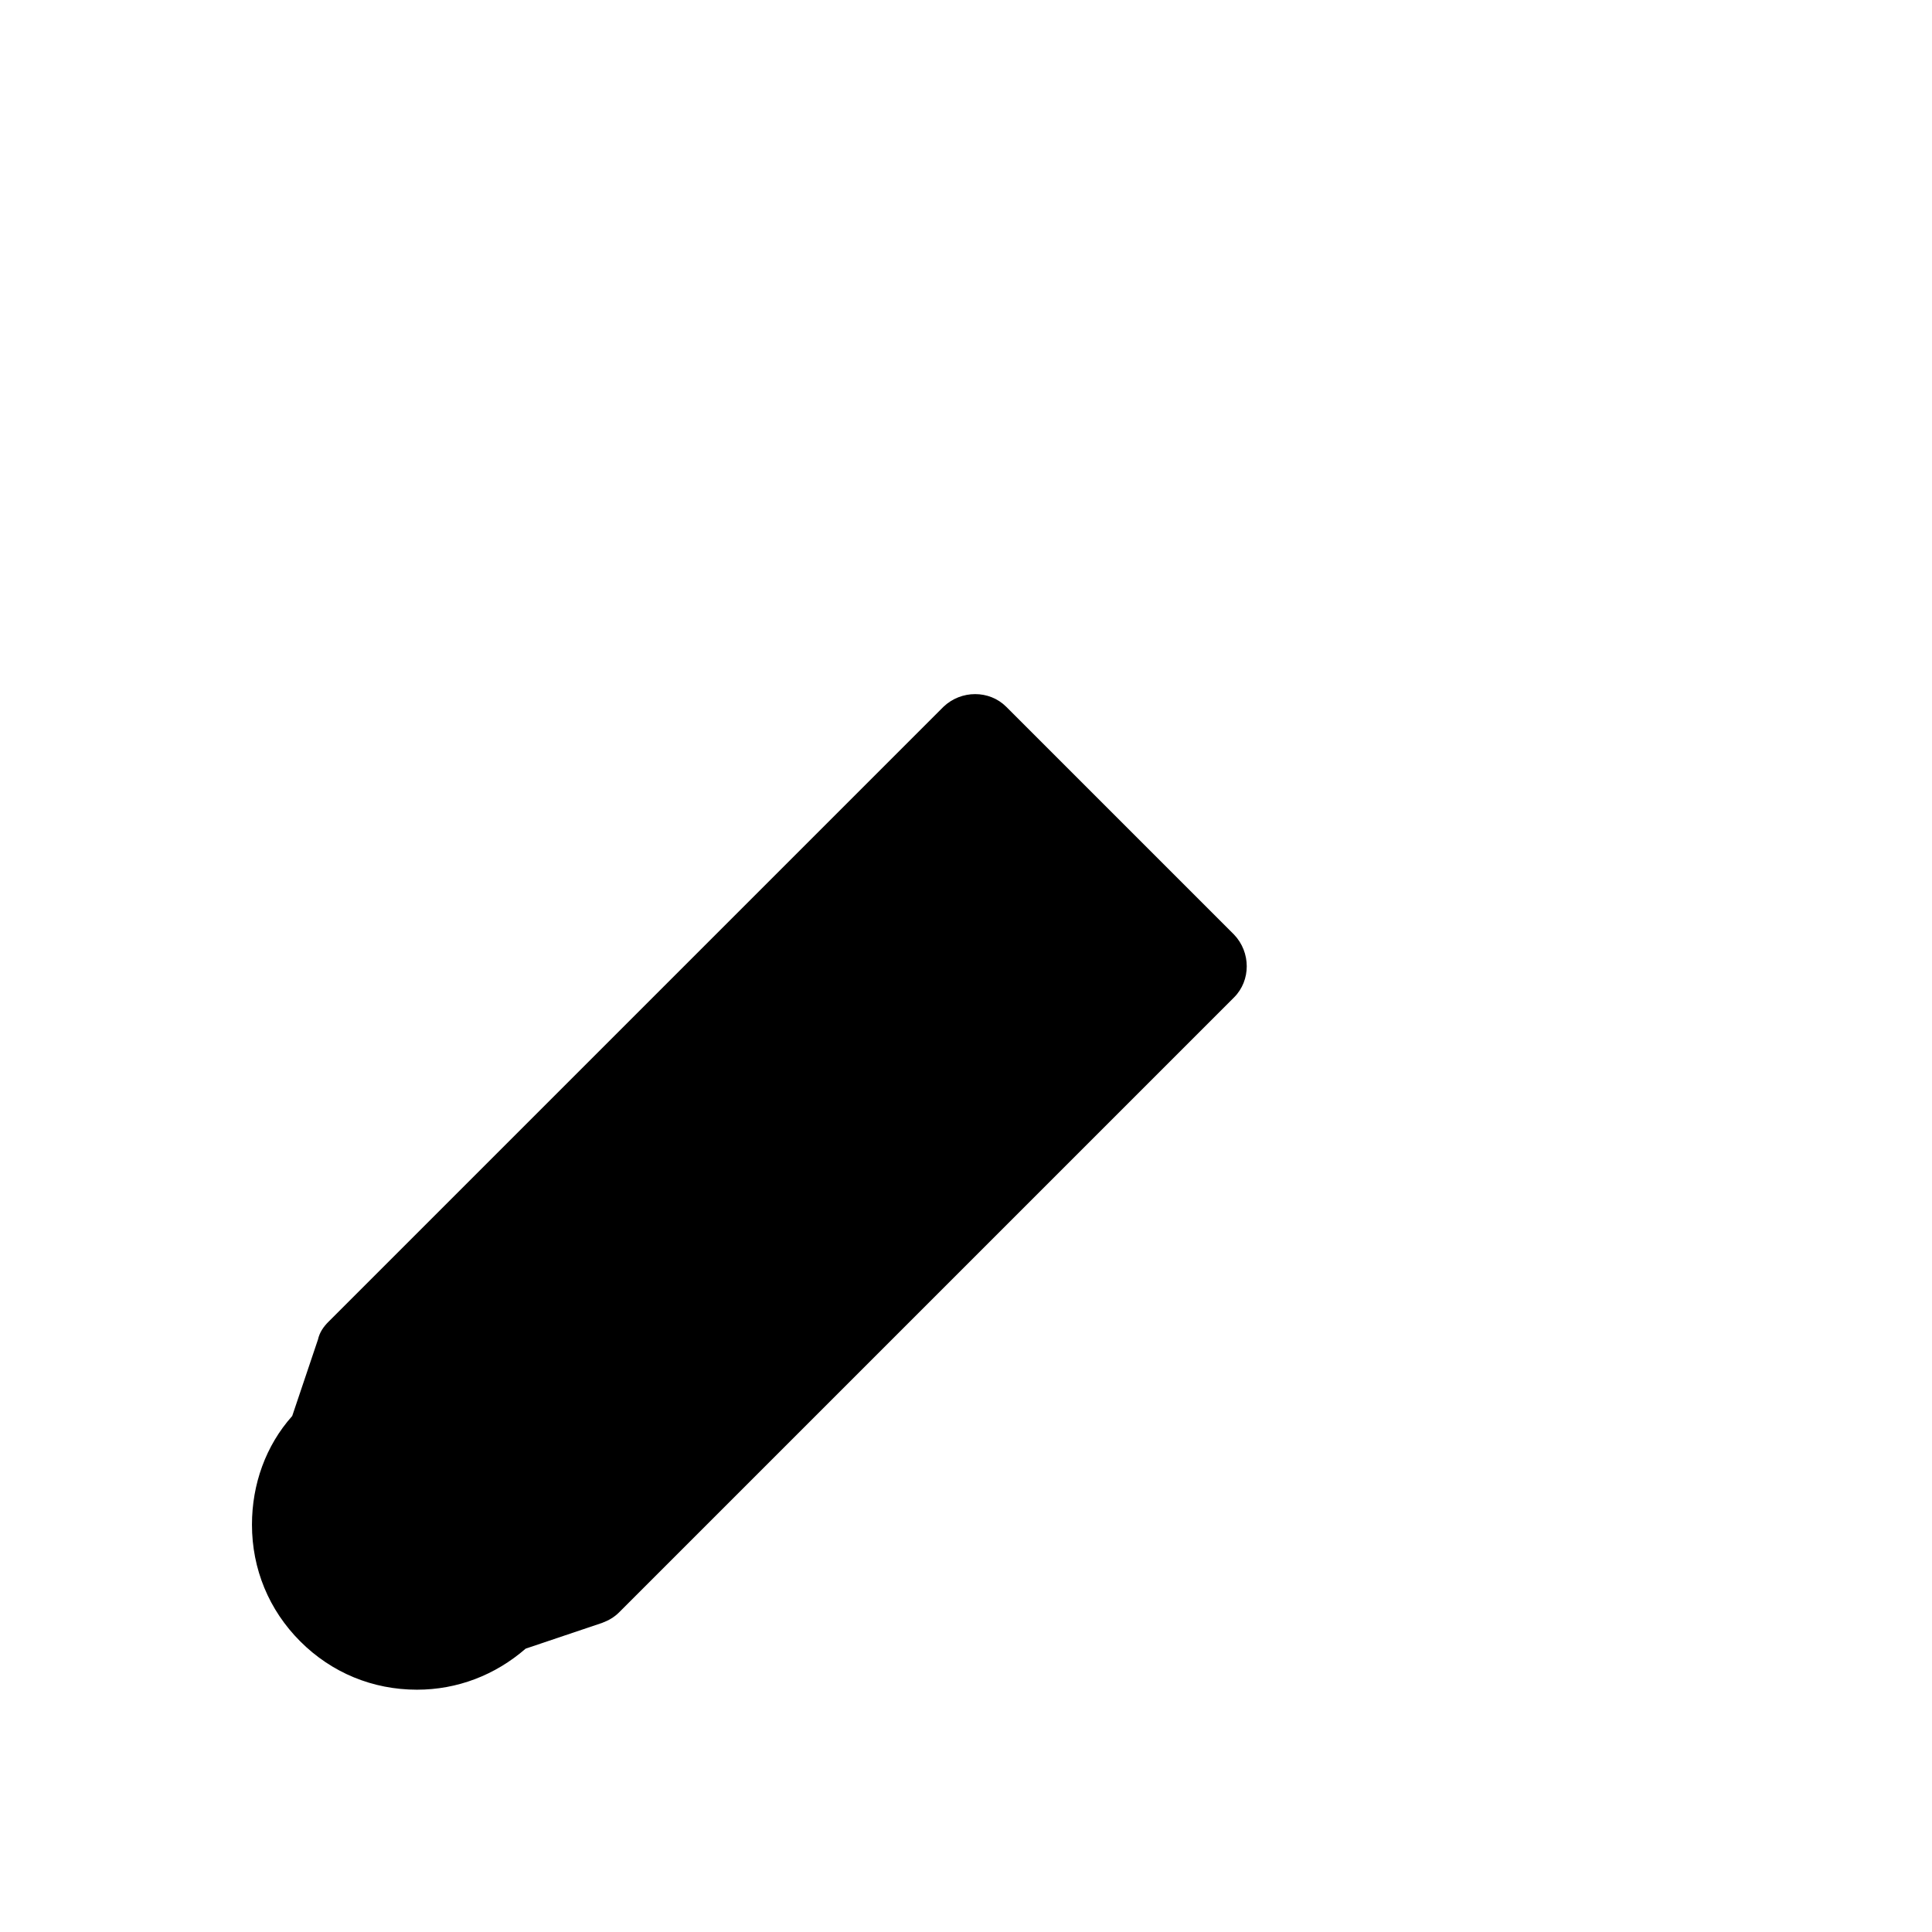 <?xml version="1.0" encoding="UTF-8"?>
<svg id="FF" xmlns="http://www.w3.org/2000/svg" viewBox="0 0 24 24">
  <path d="M15.33,11.61l-2.83-2.83c-.21-.21-.56-.21-.78,0l-7.64,7.64c-.06.06-.11.13-.13.22l-.32.95c-.33.37-.5.85-.5,1.35,0,.55.21,1.06.6,1.45.39.39.9.6,1.45.6.5,0,.97-.18,1.35-.51l.95-.32c.08-.03.15-.07.21-.13l7.64-7.64c.21-.21.21-.56,0-.78Z" style="fill: #000; stroke-width: 0px;"/>
</svg>